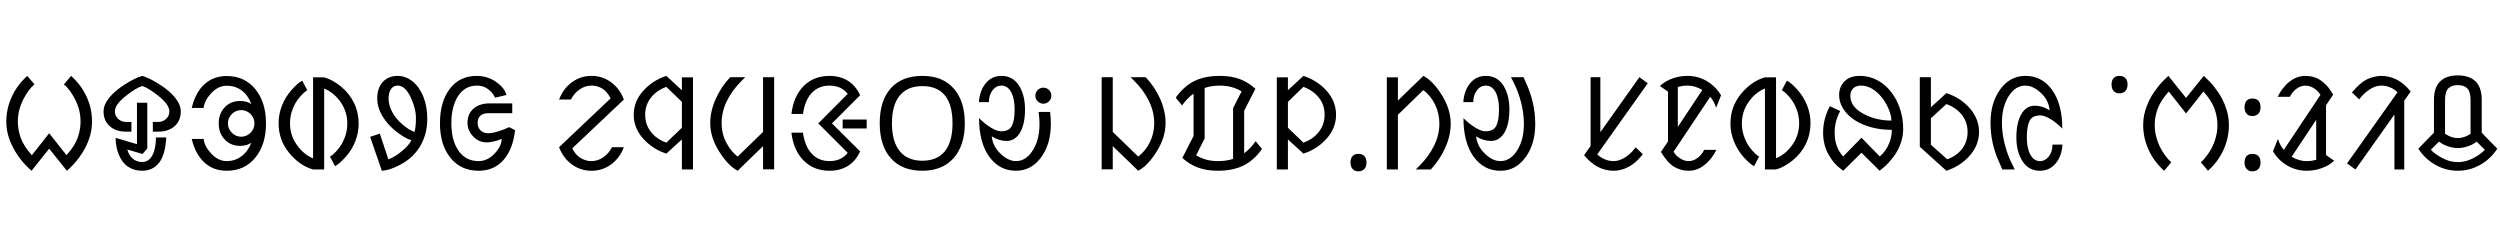 <svg xmlns="http://www.w3.org/2000/svg" viewBox="0 0 39663 3789" transform="translate(0, 3789) scale(1, -1)">
<path d="M780,575L1055,227Q1183,368 1231,499Q1278,630 1278,760Q1278,942 1194,1107Q1110,1272 1014,1350L1128,1485Q1283,1347 1372,1159Q1460,970 1460,760Q1460,547 1350,340Q1239,133 1061,-20L780,330L500,-20Q322,133 211,341Q100,548 100,760Q100,963 186,1151Q271,1339 432,1485L547,1350Q453,1276 368,1109Q283,941 283,760Q283,627 331,497Q379,366 506,227L780,575Z"  transform="translate(0, 1100)"/>
<path d="M694,1325Q586,1289 424,1158Q262,1026 262,922Q262,849 314,802Q366,754 442,754L524,754L524,600L442,600Q278,600 180,687Q82,773 82,922Q82,1026 170,1136Q257,1246 420,1350Q582,1453 694,1485Q807,1453 970,1350Q1133,1246 1220,1136Q1307,1026 1307,922Q1307,773 1209,687Q1110,600 946,600L864,600L864,754L946,754Q1022,754 1074,802Q1126,849 1126,922Q1126,1026 962,1160Q797,1293 694,1325ZM612,401L612,1059L776,1059L776,334L700,246L459,317Q481,227 544,173Q607,119 694,119Q800,119 857,226Q913,332 913,508L1077,508Q1061,230 961,105Q861,-20 694,-20Q566,-20 471,44Q376,107 325,233Q274,358 274,491L274,502L612,401Z"  transform="translate(1561, 1100)"/>
<path d="M1038,424Q965,375 860,375Q710,375 615,476Q520,576 520,731Q520,887 615,987Q710,1087 860,1087Q965,1087 1038,1038Q984,1181 883,1255Q781,1329 647,1329Q512,1329 402,1211Q292,1093 281,977L92,977Q152,1226 296,1355Q440,1483 647,1483Q929,1483 1100,1276Q1270,1069 1270,731Q1270,394 1100,187Q930,-20 647,-20Q435,-20 293,111Q150,241 92,485L281,485Q293,367 403,250Q513,133 647,133Q778,133 881,210Q983,286 1038,424ZM728,880Q666,817 666,731Q666,644 729,582Q791,520 877,520Q962,520 1025,583Q1087,646 1087,731Q1087,817 1025,880Q963,942 877,942Q790,942 728,880Z"  transform="translate(2950, 1100)"/>
<path d="M647,1462L823,1462Q956,1425 1090,1316Q1223,1207 1297,1055Q1370,902 1370,727Q1370,581 1315,443Q1260,304 1160,195Q1060,85 995,53L915,205Q963,228 1036,313Q1108,398 1149,505Q1190,612 1190,727Q1190,918 1083,1071Q975,1223 823,1284L823,0L647,0Q435,60 268,263Q100,466 100,735Q100,879 154,1015Q207,1150 305,1261Q402,1372 475,1409L555,1257Q510,1234 437,1150Q363,1065 322,957Q281,848 281,735Q281,542 389,391Q496,239 647,176L647,1462Z"  transform="translate(4320, 1100)"/>
<path d="M82,518L236,569L371,162Q471,195 585,290Q699,384 737,465Q644,488 502,598Q360,708 278,846Q195,984 195,1128Q195,1294 284,1390Q372,1485 520,1485Q645,1485 755,1398Q864,1310 927,1154Q989,998 989,805Q989,574 888,391Q787,208 599,98Q410,-12 268,-20L82,518ZM786,596Q809,677 809,813Q809,971 723,1151Q637,1331 518,1331Q451,1331 413,1276Q375,1220 375,1120Q375,1018 434,910Q493,802 596,714Q699,625 786,596Z"  transform="translate(5790, 1100)"/>
<path d="M1292,623Q1258,323 1109,152Q959,-20 713,-20Q431,-20 266,186Q100,392 100,731Q100,1076 257,1281Q414,1485 682,1485Q850,1485 986,1393Q1122,1300 1155,1182L973,1139Q968,1162 930,1211Q891,1260 830,1296Q768,1331 688,1331Q495,1331 388,1166Q281,1001 281,731Q281,460 395,297Q509,133 713,133Q853,133 966,252Q1079,371 1079,485Q1019,460 956,445Q893,430 844,430Q716,430 627,524Q537,617 537,741Q537,883 633,966Q728,1049 893,1049L1247,1049L1247,893L866,893Q781,893 740,852Q698,811 698,741Q698,665 744,620Q790,575 868,575Q930,575 1029,606Q1128,637 1198,672L1292,623Z"  transform="translate(6880, 1100)"/>
<path d=""  transform="translate(8264, 1100)"/>
<path d="M74,354L891,1128Q842,1230 764,1281Q685,1331 588,1331Q489,1331 401,1271Q313,1211 262,1110L74,1110Q139,1282 277,1384Q414,1485 588,1485Q761,1485 899,1384Q1037,1283 1102,1110L283,336Q330,237 411,185Q492,133 588,133Q687,133 775,193Q862,252 913,354L1102,354Q1037,182 900,81Q763,-20 588,-20Q412,-20 275,82Q138,183 74,354Z"  transform="translate(8796, 1100)"/>
<path d="M846,0L846,477L600,252Q383,321 233,489Q82,656 82,868Q82,1079 232,1247Q382,1415 600,1485L846,1257L846,1462L1022,1462L1022,0L846,0ZM600,426L846,662L846,1073L600,1311Q446,1255 355,1140Q264,1024 264,868Q264,714 354,598Q444,481 600,426Z"  transform="translate(9972, 1100)"/>
<path d="M655,1464L597,1406Q443,1252 362,1083Q281,913 281,737Q281,563 358,421Q434,279 535,205L938,596L938,1464L1114,1464L1114,2L938,2L938,371L535,-20Q386,57 243,283Q100,508 100,737Q100,924 187,1119Q273,1313 416,1464L655,1464Z"  transform="translate(11168, 1100)"/>
<path d="M526,731L993,1200Q889,1331 705,1331Q533,1331 424,1216Q315,1100 283,881L100,881Q134,1163 294,1324Q454,1485 705,1485Q872,1485 997,1407Q1122,1328 1190,1178L743,731L1190,287Q1123,138 1000,59Q876,-20 705,-20Q454,-20 294,142Q133,303 100,584L283,584Q314,366 423,250Q532,133 705,133Q889,133 993,264L526,731ZM913,793L1294,793L1294,651L913,651L913,793Z"  transform="translate(12456, 1100)"/>
<path d="M302,178Q125,375 125,735Q125,1092 301,1289Q476,1485 803,1485Q1122,1485 1299,1285Q1475,1085 1475,733Q1475,381 1297,181Q1119,-20 801,-20Q478,-20 302,178ZM1158,289Q1280,439 1280,733Q1280,1026 1159,1175Q1038,1323 803,1323Q565,1323 442,1173Q319,1022 319,733Q319,443 442,291Q565,139 801,139Q1036,139 1158,289Z"  transform="translate(13832, 1100)"/>
<path d="M1229,913Q1241,824 1241,723Q1241,403 1086,192Q930,-20 688,-20Q424,-20 263,204Q102,428 102,815Q198,719 292,663Q386,606 453,606Q578,606 622,692Q666,777 666,954Q666,1128 610,1230Q554,1331 457,1331Q373,1331 316,1257Q258,1182 258,1069L100,1069Q111,1250 208,1368Q304,1485 457,1485Q635,1485 733,1335Q831,1185 831,954Q831,717 752,585Q672,453 539,453Q416,453 303,526Q320,367 443,250Q565,133 688,133Q847,133 954,303Q1061,472 1061,723Q1061,808 1047,913L1229,913ZM1212,1261Q1249,1223 1249,1171Q1249,1119 1212,1082Q1174,1044 1122,1044Q1070,1044 1033,1082Q995,1119 995,1171Q995,1223 1033,1261Q1070,1298 1122,1298Q1174,1298 1212,1261Z"  transform="translate(15431, 1100)"/>
<path d=""  transform="translate(16772, 1100)"/>
<path d="M872,1464Q1019,1310 1104,1117Q1188,923 1188,737Q1188,510 1046,284Q904,57 754,-20L350,371L350,2L174,2L174,1464L350,1464L350,596L754,205Q871,295 940,435Q1008,574 1008,737Q1008,915 923,1088Q838,1261 691,1406L633,1464L872,1464Z"  transform="translate(17304, 1100)"/>
<path d="M344,532L344,1204Q237,1126 162,1016L61,1139Q186,1317 352,1401Q518,1485 764,1485Q939,1485 1076,1435Q1213,1384 1325,1280L1147,932L1147,258Q1242,327 1329,449L1430,326Q1307,149 1140,65Q972,-20 727,-20Q552,-20 415,30Q278,80 166,184L344,532ZM520,1294L520,492L385,225Q536,133 727,133Q866,133 971,168L971,973L1106,1239Q955,1331 764,1331Q630,1331 520,1294Z"  transform="translate(18592, 1100)"/>
<path d="M174,0L174,1462L350,1462L350,1257L596,1485Q828,1407 971,1240Q1114,1073 1114,868Q1114,658 965,491Q816,323 596,252L350,477L350,0L174,0ZM596,1311L350,1073L350,662L596,426Q748,479 840,596Q932,712 932,868Q932,1027 839,1142Q745,1257 596,1311Z"  transform="translate(20083, 1100)"/>
<path d="M367,213Q401,177 401,111Q401,46 367,9Q333,-29 272,-29Q212,-29 180,9Q147,46 147,111Q147,177 180,213Q212,248 272,248Q333,248 367,213Z"  transform="translate(21279, 1100)"/>
<path d="M633,0L691,58Q840,207 924,378Q1008,549 1008,727Q1008,888 940,1029Q872,1169 754,1260L350,868L350,0L174,0L174,1462L350,1462L350,1094L754,1485Q911,1401 1050,1176Q1188,951 1188,727Q1188,538 1101,345Q1014,152 872,0L633,0Z"  transform="translate(21828, 1100)"/>
<path d="M303,526Q320,367 443,250Q565,133 688,133Q847,133 954,303Q1061,472 1061,723Q1061,886 1019,1054Q977,1221 909,1358L856,1464L1055,1464L1106,1349Q1168,1213 1205,1051Q1241,889 1241,723Q1241,403 1086,192Q930,-20 688,-20Q424,-20 263,204Q102,428 102,815Q198,719 292,663Q386,606 453,606Q578,606 622,692Q666,777 666,954Q666,1128 610,1230Q554,1331 457,1331Q373,1331 316,1257Q258,1182 258,1069L100,1069Q111,1250 208,1368Q304,1485 457,1485Q635,1485 733,1335Q831,1185 831,954Q831,717 752,585Q672,453 539,453Q416,453 303,526Z"  transform="translate(23116, 1100)"/>
<path d=""  transform="translate(24457, 1100)"/>
<path d="M246,1464L401,1464L401,592L1020,1464L1153,1368L352,240Q402,190 470,162Q537,133 610,133Q696,133 785,187Q874,241 946,332L961,352L1075,242L1044,205Q955,98 843,39Q730,-20 610,-20Q485,-20 368,38Q250,96 143,227L246,373L246,1464Z"  transform="translate(24989, 1100)"/>
<path d="M1040,311Q964,159 849,70Q734,-20 600,-20Q474,-20 369,43Q263,106 160,279L272,444L272,1235L143,1325Q232,1405 344,1445Q456,1485 584,1485Q746,1485 887,1403Q1027,1321 1114,1176L1036,981L1029,998Q1019,1031 996,1074Q972,1117 942,1153L360,281Q400,215 467,174Q533,133 600,133Q672,133 738,181Q804,228 846,311L1040,311ZM817,1262Q700,1331 584,1331Q508,1331 428,1311L428,676L817,1262Z"  transform="translate(26191, 1100)"/>
<path d="M647,1286Q494,1222 388,1071Q281,920 281,727Q281,610 325,499Q368,388 441,307Q513,226 555,205L475,53Q409,86 312,193Q215,300 158,439Q100,578 100,727Q100,996 267,1199Q434,1401 647,1462L823,1462L823,178Q977,241 1084,394Q1190,547 1190,735Q1190,848 1150,955Q1110,1062 1037,1148Q963,1233 915,1257L995,1409Q1066,1374 1165,1263Q1263,1151 1317,1015Q1370,878 1370,735Q1370,560 1297,408Q1223,256 1091,148Q958,39 823,0L647,0L647,1286Z"  transform="translate(27354, 1100)"/>
<path d="M1190,629Q958,629 767,701Q575,773 465,902Q354,1031 354,1184Q354,1310 439,1398Q523,1485 680,1485Q871,1485 1028,1375Q1184,1265 1277,1069Q1370,872 1370,649Q1370,598 1364,550Q1357,502 1343,453Q1328,404 1309,360Q1290,316 1263,271Q1236,225 1208,190Q1180,154 1140,109Q1099,64 1064,36L997,-20L709,266L420,-20L387,5Q265,91 183,243Q100,395 100,586Q100,804 207,1004L371,928Q283,764 283,586Q283,354 418,207L709,504L999,207Q1086,280 1138,393Q1190,506 1190,629ZM1184,776Q1184,876 1113,1017Q1041,1157 931,1244Q820,1331 702,1331Q624,1331 578,1288Q532,1245 532,1171Q532,996 735,886Q937,776 1184,776Z"  transform="translate(28824, 1100)"/>
<path d="M340,1464L340,987L586,1212Q811,1138 958,970Q1104,802 1104,596Q1104,390 958,222Q811,54 586,-20L164,360L164,1464L340,1464ZM586,1038L340,813L340,393L598,162Q742,211 832,324Q922,437 922,596Q922,754 830,869Q737,983 586,1038Z"  transform="translate(30294, 1100)"/>
<path d="M1038,938Q1024,1097 900,1214Q776,1331 653,1331Q493,1331 387,1162Q281,992 281,741Q281,578 324,409Q366,239 433,106L485,0L287,0L237,116Q100,412 100,741Q100,1061 255,1273Q410,1485 653,1485Q918,1485 1079,1260Q1239,1035 1239,649Q1140,748 1047,803Q954,858 889,858Q764,858 720,773Q676,687 676,510Q676,337 732,235Q788,133 885,133Q966,133 1025,207Q1083,281 1083,395L1241,395Q1232,216 1135,98Q1037,-20 885,-20Q705,-20 608,130Q510,280 510,510Q510,743 589,878Q667,1012 803,1012Q924,1012 1038,938Z"  transform="translate(31480, 1100)"/>
<path d=""  transform="translate(32821, 1100)"/>
<path d="M367,1450Q401,1414 401,1348Q401,1283 367,1246Q333,1208 272,1208Q212,1208 180,1246Q147,1283 147,1348Q147,1414 180,1450Q212,1485 272,1485Q333,1485 367,1450Z"  transform="translate(33353, 1100)"/>
<path d="M506,1237Q382,1100 333,971Q283,842 283,705Q283,582 324,462Q364,341 436,242Q507,143 547,115L432,-20Q270,126 185,314Q100,502 100,705Q100,747 104,788Q108,828 114,860Q120,892 135,942Q150,991 169,1036Q187,1081 212,1128Q236,1174 266,1218Q295,1261 341,1320Q387,1379 433,1421L500,1485L780,1135L1061,1485L1128,1421Q1174,1378 1218,1323Q1261,1267 1292,1222Q1323,1176 1348,1129Q1373,1081 1392,1036Q1410,991 1425,942Q1440,892 1446,860Q1452,828 1456,788Q1460,747 1460,705Q1460,501 1375,313Q1290,125 1128,-20L1014,115Q1054,143 1126,242Q1197,341 1238,462Q1278,582 1278,705Q1278,838 1230,968Q1182,1097 1055,1237L780,889L506,1237Z"  transform="translate(33902, 1100)"/>
<path d="M367,213Q401,177 401,111Q401,46 367,9Q333,-29 272,-29Q212,-29 180,9Q147,46 147,111Q147,177 180,213Q212,248 272,248Q333,248 367,213ZM368,1090Q401,1054 401,987Q401,923 367,886Q333,848 272,848Q213,848 180,885Q147,922 147,987Q147,1053 179,1090Q210,1126 272,1126Q335,1126 368,1090Z"  transform="translate(35463, 1100)"/>
<path d="M123,1153Q201,1309 316,1397Q431,1485 563,1485Q702,1485 806,1414Q910,1343 973,1236L1004,1186L891,1020L891,229L1020,139L979,105Q920,57 815,19Q710,-20 580,-20Q418,-20 276,63Q134,145 49,289L127,483L134,466Q164,379 221,311L803,1184Q761,1251 696,1291Q630,1331 563,1331Q491,1331 425,1283Q358,1235 317,1153L123,1153ZM346,203Q395,171 457,152Q518,133 580,133Q648,133 688,143L735,154L735,788L346,203Z"  transform="translate(36012, 1100)"/>
<path d="M969,0L813,0L813,872L195,0L61,96L862,1225Q811,1276 742,1304Q673,1331 604,1331Q511,1331 420,1270Q328,1209 269,1132L254,1112L139,1223Q279,1388 392,1437Q505,1485 604,1485Q730,1485 847,1427Q964,1369 1071,1237L969,1092L969,0Z"  transform="translate(37175, 1100)"/>
<path d="M1049,1106L1049,584L1127,503L1296,330Q1190,167 1025,74Q859,-20 670,-20Q481,-20 316,73Q150,166 43,330Q267,558 291,584L291,1106Q291,1297 387,1395Q483,1493 670,1493Q854,1493 952,1397Q1049,1300 1049,1106ZM872,567L872,1098Q872,1237 819,1288Q766,1339 670,1339Q572,1339 520,1288Q467,1237 467,1098L467,567Q570,498 670,498Q719,498 775,517Q830,536 872,567ZM1098,313L969,442Q909,395 829,368Q748,340 670,340Q592,340 510,369Q427,397 371,442L242,313Q295,252 417,185Q538,117 670,117Q794,117 915,180Q1036,243 1098,313Z"  transform="translate(38324, 1100)"/>
</svg>
